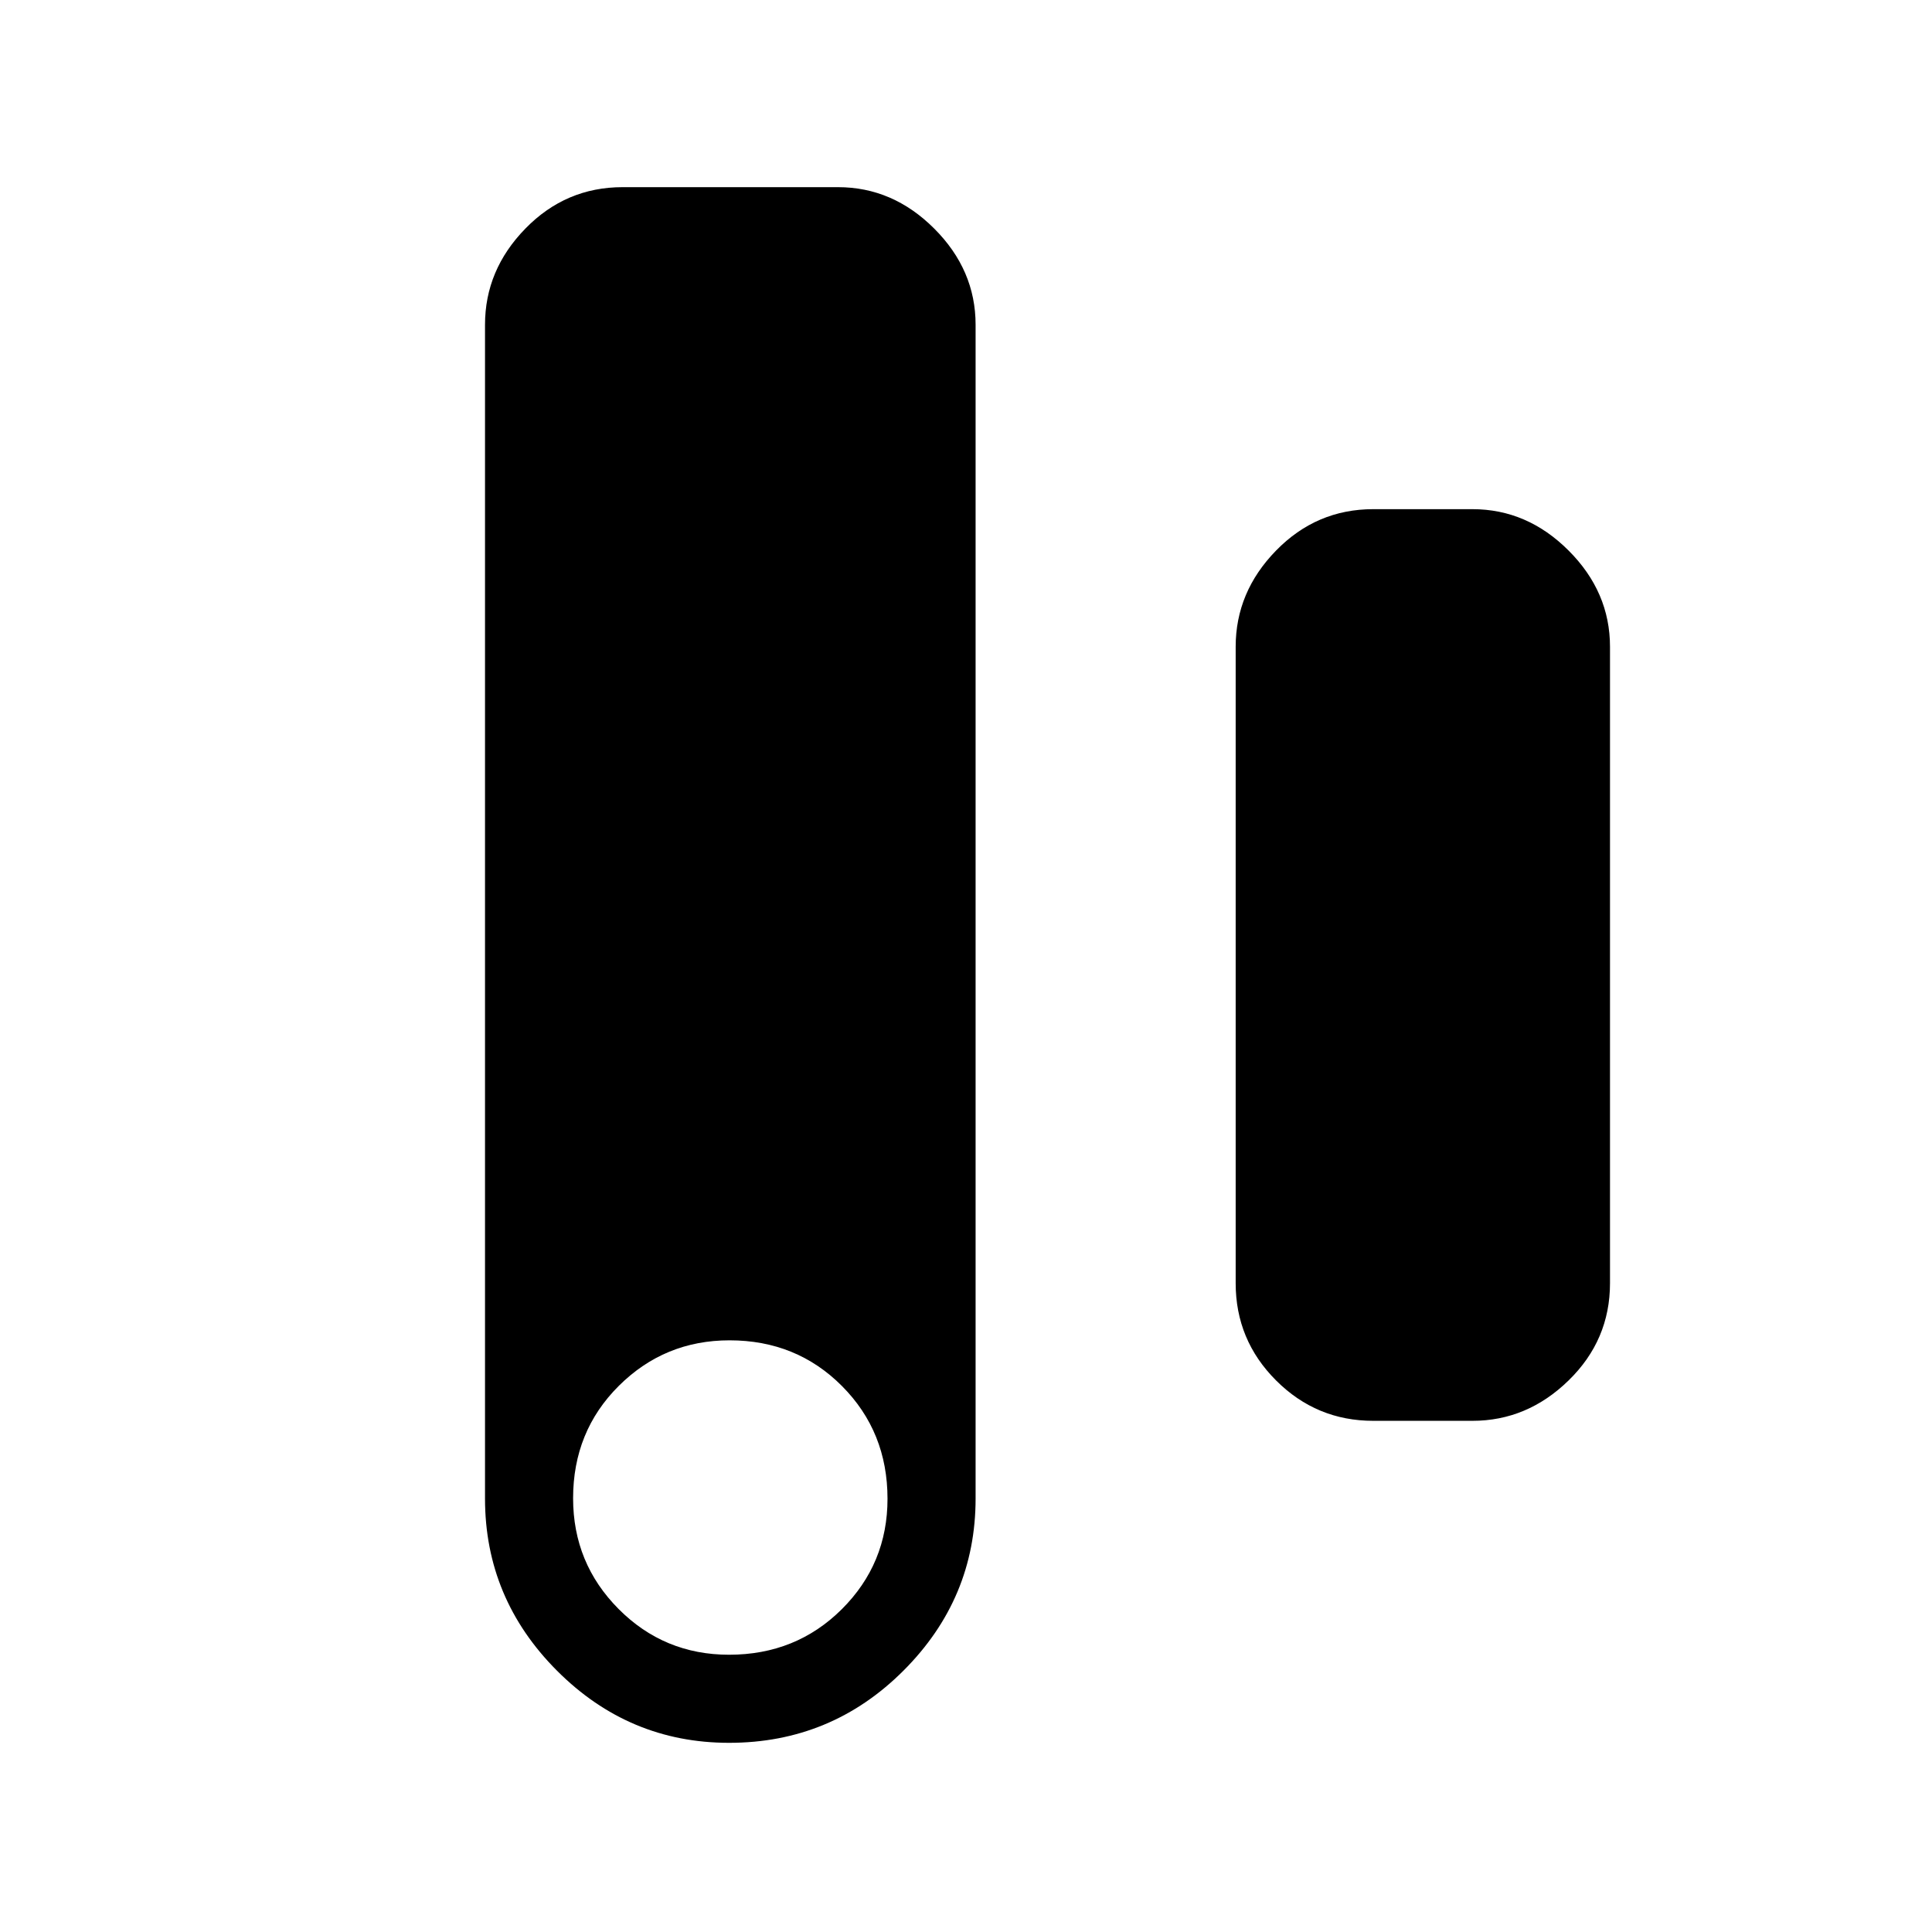 <svg xmlns="http://www.w3.org/2000/svg" height="48" viewBox="0 -960 960 960" width="48"><path d="M362.28-94q-49.74 0-85.51-35.84T241-215.38v-583.24q0-27.25 20.07-47.81Q281.13-867 309.38-867h107q27.25 0 47.82 20.57 20.57 20.56 20.57 47.81v583.24q0 49.7-35.87 85.54T362.28-94Zm-.01-43.77q33.27 0 56-22.61Q441-183 441-215.27q0-33.27-22.61-56Q395.77-294 362.5-294q-32.27 0-55 22.61-22.73 22.62-22.73 55.89 0 32.27 22.61 55 22.62 22.73 54.89 22.73ZM682.38-254q-28.25 0-48.31-20.07Q614-294.13 614-322.38v-316.24q0-27.25 20.07-47.81Q654.13-707 682.38-707h49.24q27.25 0 47.81 20.57Q800-665.87 800-638.62v316.24q0 28.25-20.57 48.31Q758.87-254 731.62-254h-49.24Z"/></svg>